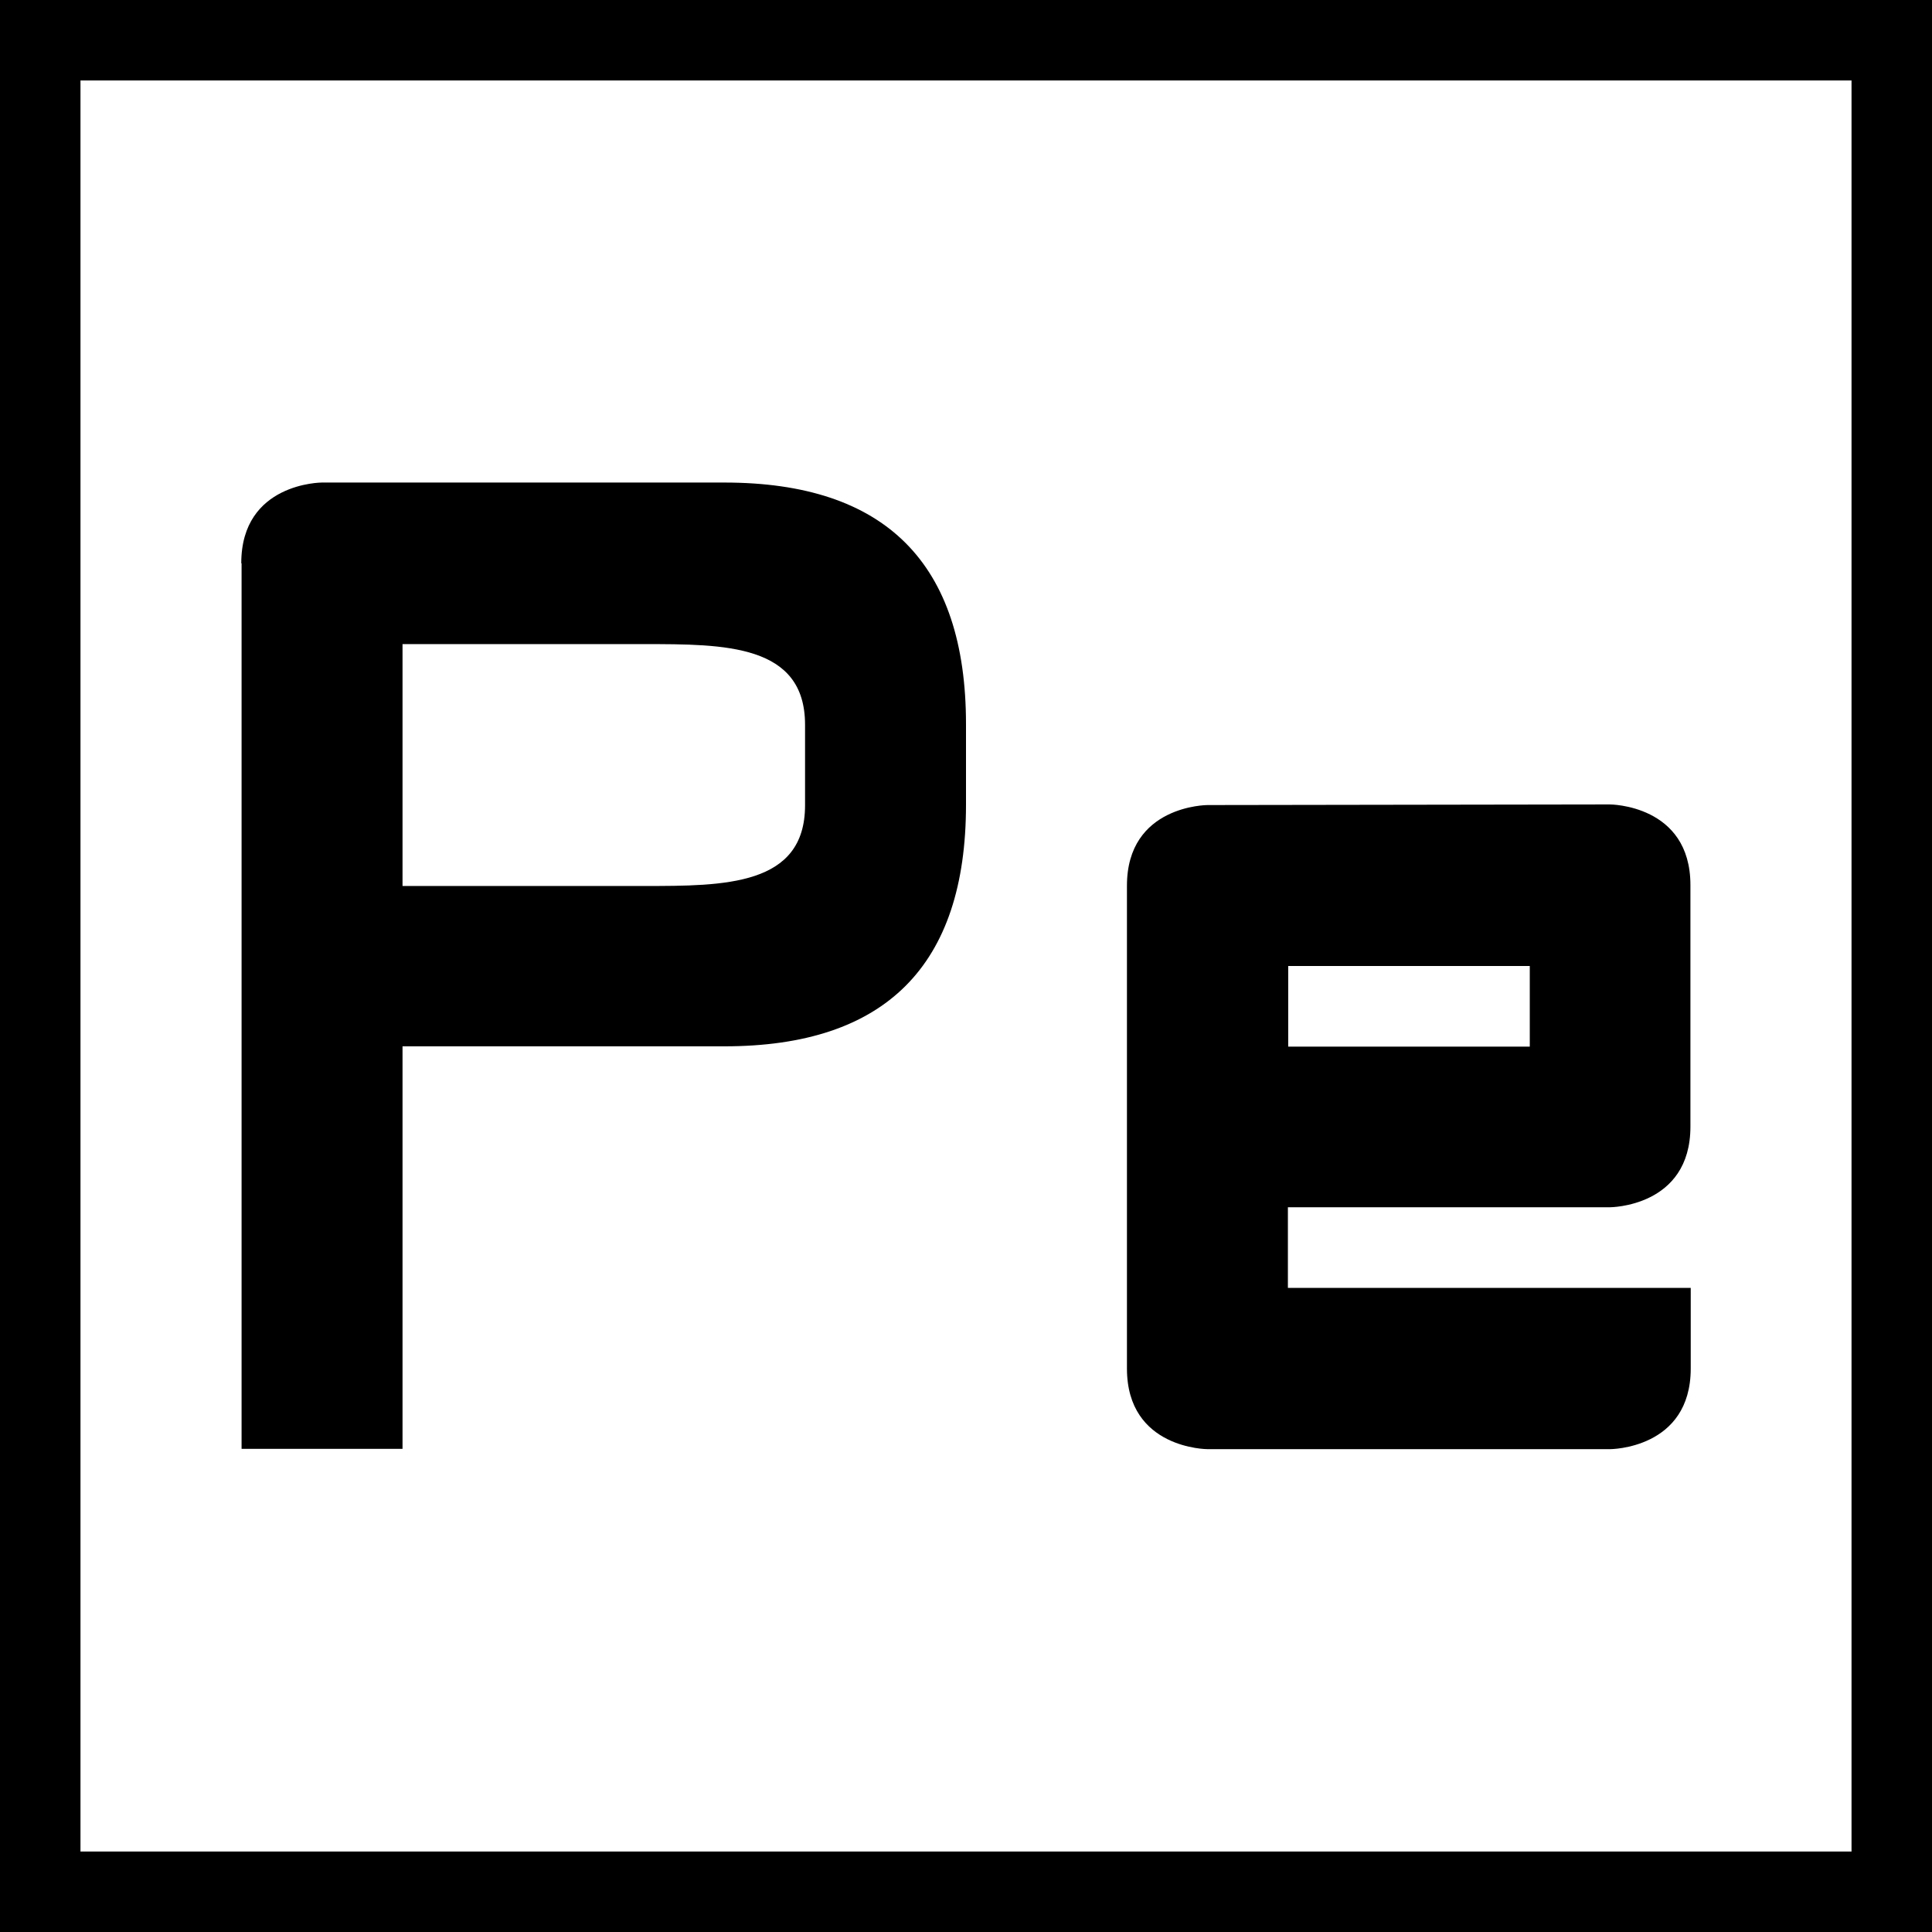 <?xml version="1.0" encoding="UTF-8" standalone="no"?>
<!-- Created with Inkscape (http://www.inkscape.org/) -->

<svg
   xmlns:dc="http://purl.org/dc/elements/1.1/"
   xmlns:cc="http://creativecommons.org/ns#"
   xmlns:rdf="http://www.w3.org/1999/02/22-rdf-syntax-ns#"
   xmlns:svg="http://www.w3.org/2000/svg"
   xmlns="http://www.w3.org/2000/svg"
   xmlns:xlink="http://www.w3.org/1999/xlink"
   xmlns:sodipodi="http://sodipodi.sourceforge.net/DTD/sodipodi-0.dtd"
   xmlns:inkscape="http://www.inkscape.org/namespaces/inkscape"
   width="24"
   height="24"
   viewBox="0 0 6.35 6.35"
   version="1.1"
   id="svg8"
   inkscape:version="0.92.1 r15371"
   sodipodi:docname="App.svg">
  <defs
     id="defs2">
    <linearGradient
       inkscape:collect="always"
       id="backgroundLinearGradient">
      <stop
         offset="0"
         id="backgroundLinearGradientStart"
         style="stop-color:#ffffff;stop-opacity:1" />
      <stop
         offset="1"
         id="backgroundLinearGradientEnd"
         style="stop-color:#ffffff;stop-opacity:0.25" />
    </linearGradient>
    <linearGradient
       inkscape:collect="always"
       xlink:href="#backgroundLinearGradient"
       id="linearGradient4491"
       gradientUnits="userSpaceOnUse"
       gradientTransform="matrix(1.714,0,0,1.714,-0.454,-211.69)"
       x1="2.117"
       y1="295.148"
       x2="2.117"
       y2="296.735" />
  </defs>
  <sodipodi:namedview
     id="base"
     pagecolor="#ffffff"
     bordercolor="#666666"
     borderopacity="1.0"
     inkscape:pageopacity="0.0"
     inkscape:pageshadow="2"
     inkscape:zoom="22.627417"
     inkscape:cx="10.531174"
     inkscape:cy="9.8374165"
     inkscape:document-units="mm"
     inkscape:current-layer="layer1"
     showgrid="true"
     units="px"
     objecttolerance="2"
     guidetolerance="5"
     showguides="false"
     inkscape:pagecheckerboard="true"
     inkscape:window-width="1245"
     inkscape:window-height="772"
     inkscape:window-x="260"
     inkscape:window-y="50"
     inkscape:window-maximized="0">
    <inkscape:grid
       type="xygrid"
       id="grid4485" />
  </sodipodi:namedview>
  <g
     inkscape:label="back"
     inkscape:groupmode="layer"
     id="layer1"
     transform="translate(0,-290.65)">
    <rect
       style="opacity:1;fill:url(#linearGradient4491);fill-opacity:1;stroke:none;stroke-width:0.343;stroke-linecap:round;stroke-linejoin:miter;stroke-miterlimit:4;stroke-dasharray:none;stroke-dashoffset:0;stroke-opacity:1;paint-order:normal"
       id="rect4522"
       width="6.35"
       height="6.35"
       x="2.163822e-007"
       y="290.65" />
    <rect
       style="opacity:1;vector-effect:non-scaling-stroke;fill:none;fill-opacity:1;stroke:#000000;stroke-width:0.529;stroke-linecap:round;stroke-linejoin:miter;stroke-miterlimit:4;stroke-dasharray:none;stroke-dashoffset:20;stroke-opacity:1;paint-order:normal"
       id="rect4766"
       width="6.35"
       height="6.35"
       x="0"
       y="290.65" />
  </g>
  <g
     inkscape:groupmode="layer"
     id="layer2"
     inkscape:label="str">
    <path
       transform="translate(0,-290.65)"
       style="fill:#000000;fill-opacity:1;stroke:none;stroke-width:0.365px;stroke-linecap:butt;stroke-linejoin:miter;stroke-opacity:1"
       d="m 0.794,292.502 v 2.91 H 1.323 v -1.323 H 2.381 c 0.529,0 0.794,-0.265 0.794,-0.794 v -0.265 c 0,-0.529 -0.265,-0.794 -0.794,-0.794 l -1.323,-10e-6 c 0,0 -0.265,0 -0.265,0.265 z m 0.529,0.265 h 0.794 c 0.265,0 0.529,0 0.529,0.265 v 0.265 c 0,0.265 -0.265,0.265 -0.529,0.265 0,0 -0.458,-2e-5 -0.794,0 z"
       id="path4493"
       inkscape:connector-curvature="0"
       sodipodi:nodetypes="cccccccccccccccccc" />
    <path
       transform="translate(0,-290.65)"
       style="fill:#000000;fill-opacity:1;stroke:none;stroke-width:0.33px;stroke-linecap:butt;stroke-linejoin:miter;stroke-opacity:1"
       d="m 3.969,293.296 c 0,0 -0.265,0 -0.265,0.265 v 1.587 c 0,0.265 0.265,0.265 0.265,0.265 l 1.323,-10e-6 c 0,0 0.265,10e-6 0.265,-0.265 v -0.265 H 4.233 v -0.265 h 1.058 c 0,0 0.265,0 0.265,-0.265 v -0.794 c 0,-0.265 -0.265,-0.265 -0.265,-0.265 z m 0.265,0.529 h 0.794 v 0.265 h -0.794 z"
       id="path4497"
       inkscape:connector-curvature="0"
       sodipodi:nodetypes="ccccccccccccccccccc" />
  </g>
</svg>
